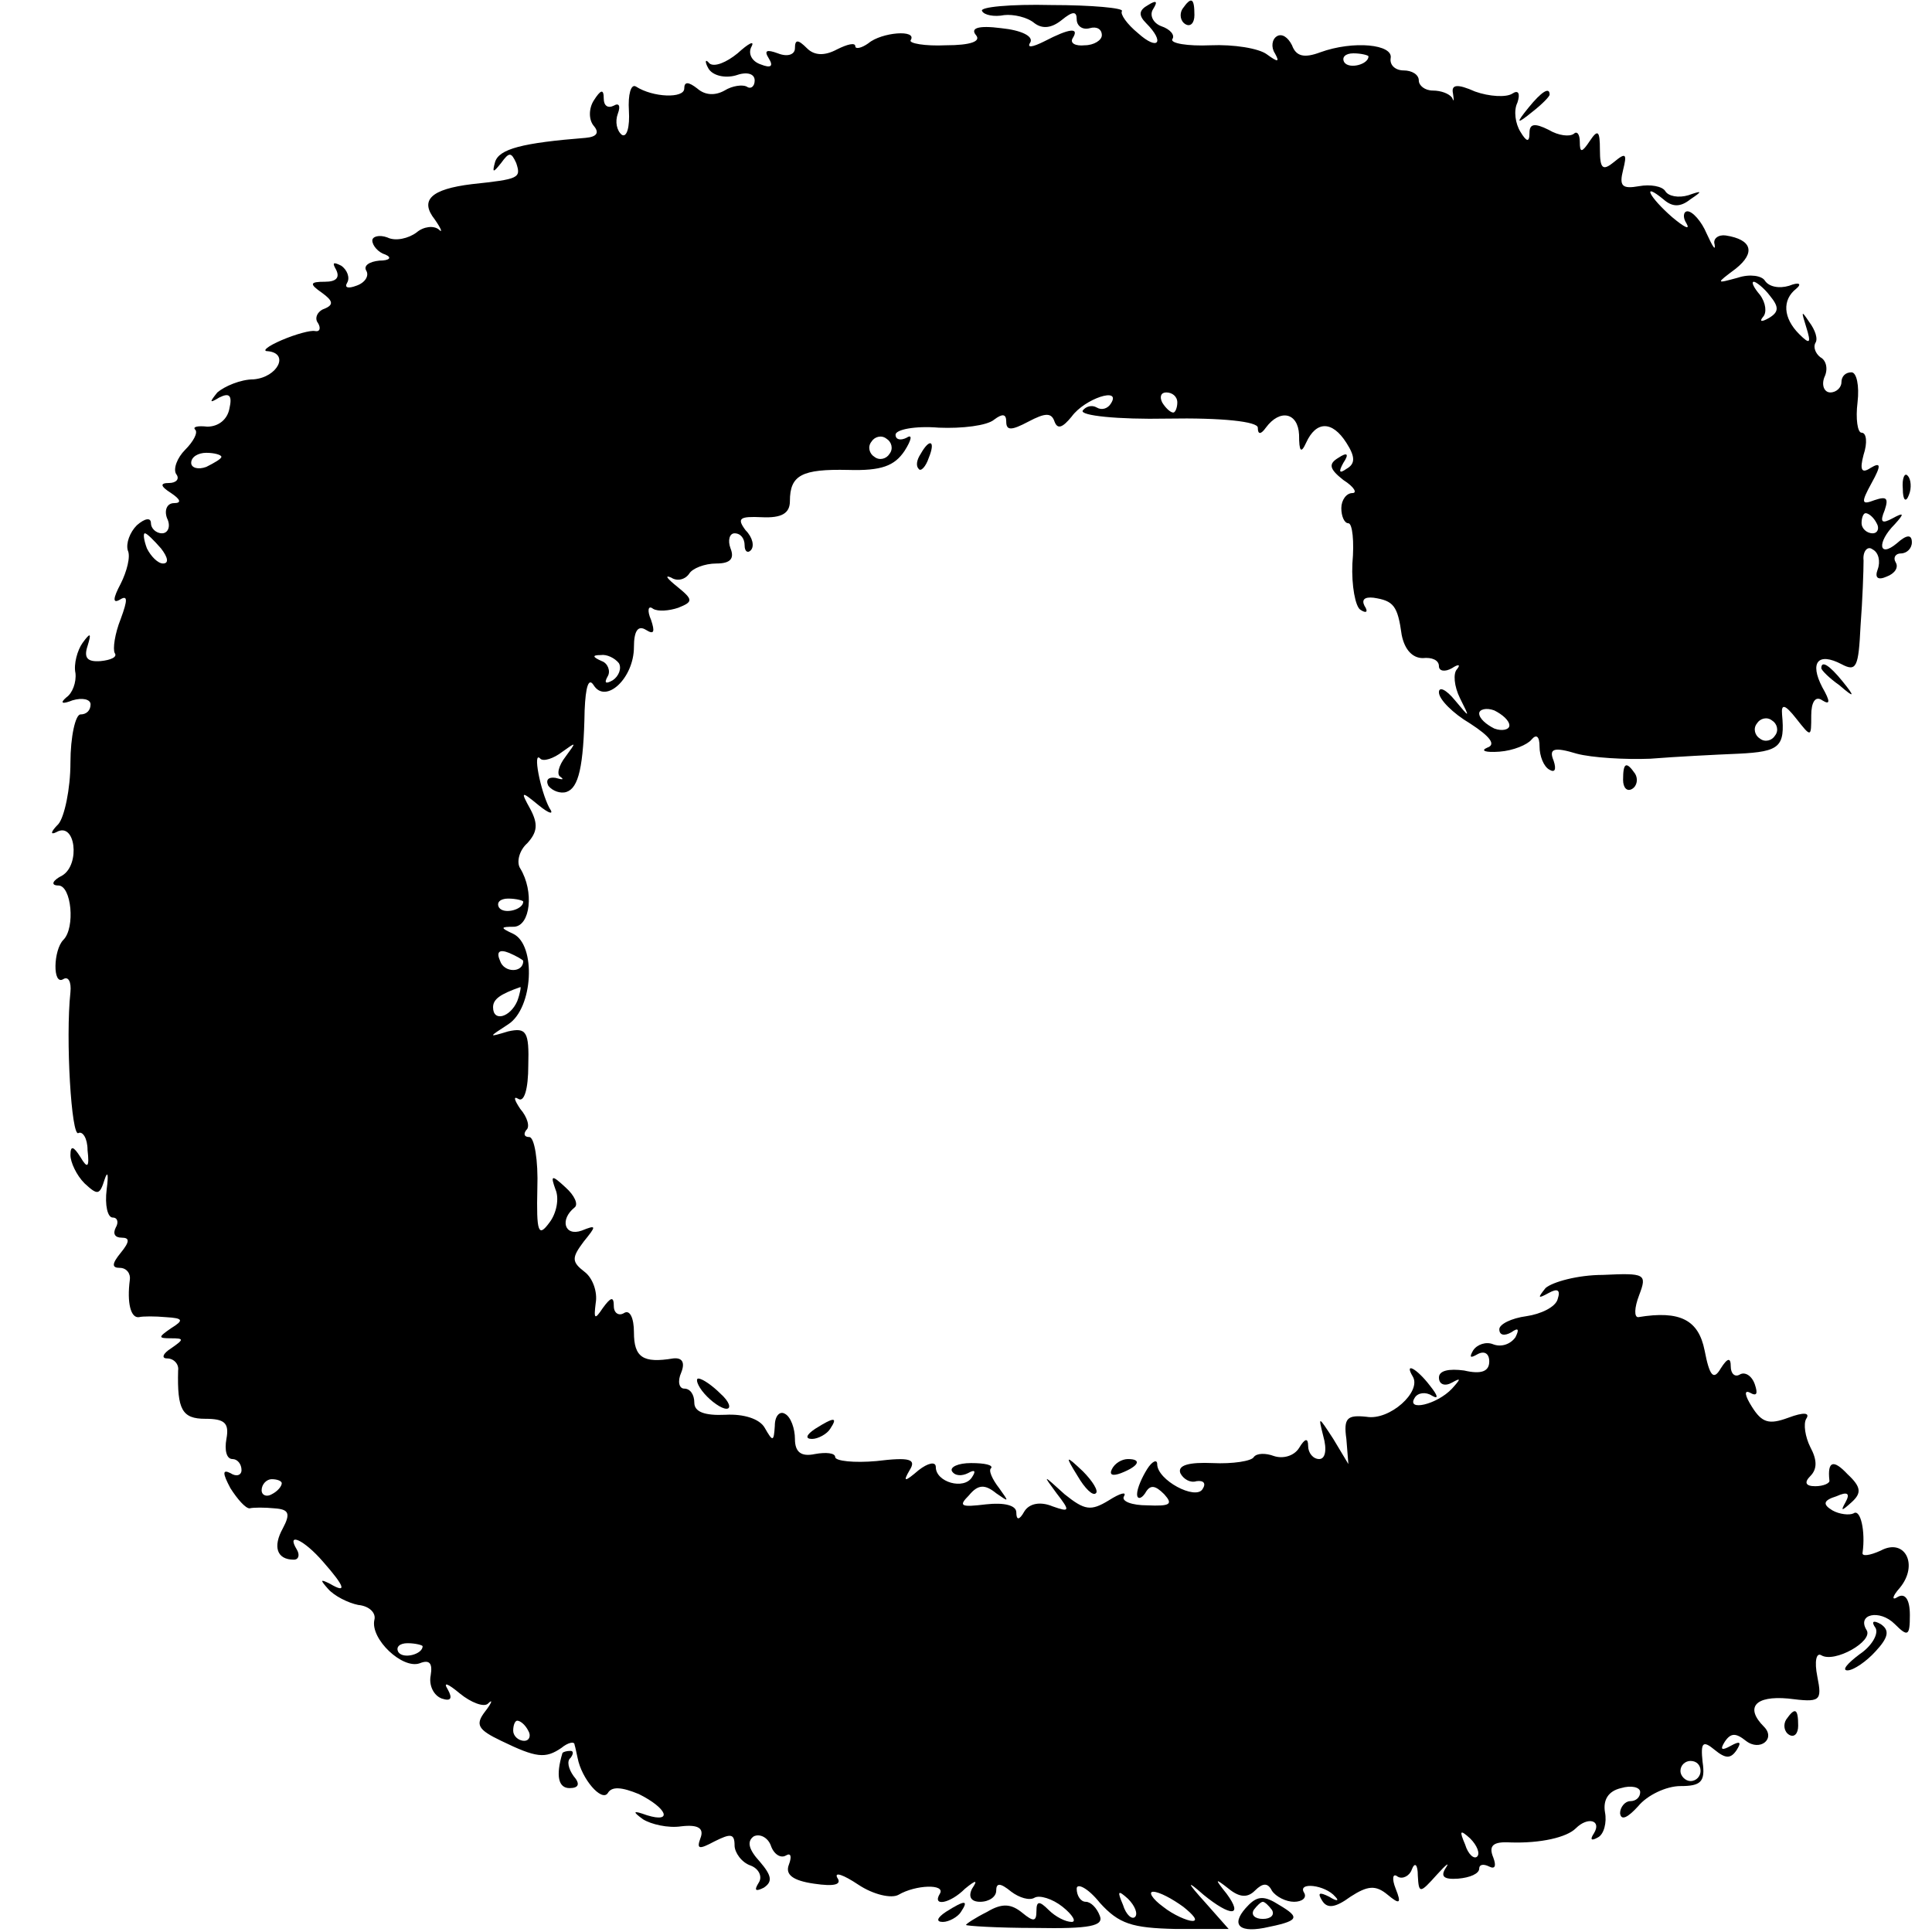 <?xml version="1.0" standalone="no"?>
<!DOCTYPE svg PUBLIC "-//W3C//DTD SVG 20010904//EN"
 "http://www.w3.org/TR/2001/REC-SVG-20010904/DTD/svg10.dtd">
<svg version="1.0" xmlns="http://www.w3.org/2000/svg"
 width="192pt" height="192pt" viewBox="0 0 192 192"
 preserveAspectRatio="xMidYMid meet">
<g transform="translate(0,192) scale(0.1,-0.1)"
fill="#000000" stroke="none">
<path d="M976 1909 c2 -4 12 -6 22 -4 9 1 23 -2 30 -8 8 -6 17 -5 27 3 11 9
15 9 15 1 0 -7 6 -11 13 -9 7 2 12 -1 12 -7 0 -5 -8 -10 -17 -10 -9 -1 -15 2
-12 7 7 11 -3 10 -28 -3 -12 -6 -18 -7 -14 -1 3 6 -9 12 -29 14 -23 3 -31 0
-25 -7 5 -6 -5 -10 -30 -10 -21 -1 -37 2 -35 5 7 11 -29 8 -42 -3 -7 -5 -13
-6 -13 -3 0 4 -8 2 -18 -3 -13 -7 -23 -6 -30 1 -9 9 -12 9 -12 0 0 -6 -7 -9
-17 -5 -11 4 -14 3 -9 -5 5 -8 2 -10 -8 -6 -9 3 -13 11 -9 18 3 6 -3 3 -14 -7
-11 -9 -23 -14 -28 -10 -4 5 -5 2 -1 -5 4 -7 16 -10 27 -7 11 4 19 2 19 -5 0
-6 -4 -9 -8 -6 -4 2 -14 1 -22 -4 -9 -5 -19 -5 -27 2 -9 7 -13 7 -13 0 0 -10
-31 -9 -48 2 -5 3 -8 -8 -7 -24 1 -16 -2 -27 -7 -24 -5 4 -7 13 -4 21 3 8 1
11 -4 8 -6 -3 -10 0 -10 7 0 10 -3 9 -10 -2 -5 -8 -5 -19 0 -25 6 -7 3 -11 -8
-12 -63 -5 -86 -11 -90 -24 -3 -11 -2 -11 6 -1 8 11 10 11 15 0 5 -15 3 -16
-44 -21 -41 -5 -52 -16 -37 -35 7 -10 8 -14 4 -10 -5 4 -15 3 -22 -3 -8 -6
-21 -9 -29 -5 -8 3 -15 1 -15 -3 0 -5 6 -12 13 -14 7 -3 4 -6 -6 -6 -10 -1
-16 -5 -13 -10 3 -5 -1 -12 -10 -15 -8 -3 -12 -2 -9 3 3 5 0 13 -6 17 -8 4 -9
3 -5 -4 4 -8 0 -12 -11 -12 -15 0 -16 -2 -3 -11 11 -8 12 -12 2 -16 -6 -2 -10
-9 -6 -14 3 -5 2 -9 -3 -8 -4 1 -19 -3 -33 -9 -14 -6 -20 -11 -14 -11 22 -2
10 -26 -14 -28 -13 0 -29 -7 -36 -13 -8 -10 -8 -11 2 -5 10 5 13 2 10 -11 -2
-11 -11 -18 -22 -18 -9 1 -15 0 -12 -3 3 -3 -2 -12 -10 -20 -8 -8 -12 -19 -9
-24 4 -5 0 -9 -7 -9 -9 0 -9 -3 2 -10 9 -6 11 -10 3 -10 -7 0 -10 -7 -7 -15 4
-8 1 -15 -5 -15 -6 0 -11 5 -11 10 0 6 -6 5 -14 -2 -7 -7 -11 -18 -9 -25 3 -6
-1 -21 -7 -33 -8 -15 -8 -20 -1 -16 8 5 8 0 1 -19 -6 -15 -8 -30 -6 -34 3 -4
-4 -7 -14 -8 -13 -1 -17 3 -13 15 4 13 3 14 -5 3 -5 -7 -9 -21 -7 -30 1 -9 -3
-20 -9 -24 -7 -6 -4 -7 6 -3 10 3 18 1 18 -4 0 -6 -4 -10 -10 -10 -5 0 -10
-22 -10 -48 0 -26 -6 -54 -12 -61 -8 -8 -8 -11 -2 -8 19 11 24 -32 6 -43 -10
-5 -12 -10 -4 -10 13 0 17 -42 5 -54 -10 -10 -11 -46 0 -39 5 3 8 -3 7 -13 -5
-46 1 -145 8 -140 4 2 9 -5 9 -17 2 -17 0 -19 -7 -7 -7 11 -10 12 -10 2 0 -7
6 -20 14 -28 13 -12 15 -12 20 4 3 9 4 5 2 -10 -2 -16 1 -28 6 -28 5 0 6 -5 3
-10 -3 -6 -1 -10 6 -10 8 0 8 -4 -1 -15 -9 -11 -9 -15 -1 -15 7 0 11 -6 10
-12 -3 -23 1 -38 9 -37 4 1 16 1 27 0 17 -1 18 -3 5 -11 -13 -9 -13 -10 0 -10
13 0 13 -1 0 -10 -8 -5 -10 -10 -4 -10 7 0 12 -6 11 -12 -1 -39 4 -48 27 -48
19 0 24 -4 21 -20 -2 -11 0 -20 6 -20 5 0 9 -5 9 -11 0 -5 -5 -7 -11 -3 -8 4
-8 0 0 -15 7 -11 15 -20 19 -20 4 1 15 1 25 0 14 -1 16 -5 8 -20 -10 -18 -6
-31 11 -31 5 0 6 5 3 10 -11 18 7 10 26 -12 22 -25 24 -32 7 -22 -10 5 -10 4
-2 -5 6 -7 20 -14 30 -16 11 -1 18 -8 16 -15 -4 -19 28 -49 45 -43 10 4 13 0
11 -12 -2 -10 3 -20 11 -23 9 -3 11 0 6 9 -5 8 0 6 12 -4 11 -9 24 -14 28 -10
5 5 4 1 -3 -8 -10 -13 -7 -18 16 -29 35 -17 44 -18 60 -7 6 5 13 7 13 3 1 -3
2 -9 3 -13 4 -21 24 -44 30 -35 4 7 14 6 31 -1 28 -14 34 -29 8 -21 -14 5 -15
4 -4 -4 8 -5 25 -9 38 -7 17 2 23 -2 19 -12 -4 -11 -1 -11 14 -3 16 8 20 8 20
-4 0 -7 7 -17 16 -20 8 -3 12 -11 8 -17 -5 -8 -3 -9 5 -5 9 6 8 12 -4 26 -11
12 -13 20 -6 25 6 3 14 -1 17 -9 3 -9 10 -13 15 -10 5 3 6 -1 3 -9 -4 -10 4
-16 25 -19 20 -3 28 -1 23 6 -3 6 6 3 21 -7 15 -10 33 -14 40 -10 17 10 47 11
41 1 -8 -13 10 -10 25 5 11 9 13 9 7 0 -4 -8 -1 -13 8 -13 9 0 16 5 16 11 0 8
4 8 15 -1 8 -6 18 -9 23 -6 5 3 18 -1 28 -9 10 -8 14 -15 9 -15 -6 0 -16 5
-23 12 -9 9 -12 9 -12 -1 0 -11 -3 -11 -14 -2 -11 9 -20 10 -35 1 -12 -6 -21
-12 -21 -13 0 -1 31 -3 69 -3 54 -1 68 2 64 12 -3 8 -9 14 -14 14 -5 0 -9 6
-9 13 0 6 11 1 23 -14 19 -21 32 -25 75 -26 l53 0 -23 26 c-19 21 -19 23 -2 8
27 -22 40 -22 23 1 -12 15 -12 16 2 5 11 -9 19 -9 26 -2 8 8 13 8 17 0 4 -6
14 -11 22 -11 8 0 13 4 10 9 -7 11 21 8 31 -4 4 -4 2 -5 -6 0 -10 5 -12 4 -7
-4 5 -8 13 -7 28 4 17 11 25 12 37 2 12 -10 14 -9 8 6 -4 10 -3 16 2 12 5 -3
12 1 14 7 3 8 6 5 6 -6 1 -18 2 -18 19 1 9 10 13 13 9 7 -6 -9 -2 -12 12 -11
12 1 21 5 21 10 0 4 4 5 10 2 6 -3 7 1 4 9 -5 12 0 16 17 15 30 -1 56 5 65 14
12 12 26 8 18 -5 -4 -6 -3 -8 4 -4 6 3 9 15 7 25 -2 12 3 21 16 24 10 3 19 1
19 -4 0 -5 -4 -9 -10 -9 -5 0 -10 -6 -10 -12 1 -8 8 -4 18 7 9 11 28 20 42 20
20 0 25 4 22 24 -2 19 0 22 12 12 11 -9 16 -9 22 0 5 8 3 9 -6 4 -9 -5 -11 -4
-6 4 6 9 11 9 21 1 14 -11 30 2 18 14 -19 19 -9 31 24 28 32 -4 34 -3 29 22
-3 15 -1 24 4 21 13 -8 52 14 45 25 -10 16 13 21 28 6 13 -13 15 -12 15 9 0
16 -5 22 -12 18 -6 -4 -6 0 2 9 19 23 5 50 -19 37 -11 -5 -19 -6 -18 -2 3 21
-2 44 -9 39 -4 -2 -14 -1 -21 3 -10 6 -9 10 4 14 11 5 14 3 9 -6 -5 -9 -4 -9
6 0 10 9 10 15 -4 28 -14 15 -20 13 -18 -6 1 -3 -6 -6 -14 -6 -10 0 -11 4 -5
10 7 7 7 16 0 29 -5 10 -7 23 -4 28 4 6 -2 7 -18 1 -19 -7 -26 -5 -36 11 -7
11 -8 17 -2 14 7 -4 8 -1 5 8 -3 9 -10 13 -15 10 -5 -3 -9 1 -9 8 0 9 -3 9
-10 -2 -7 -12 -11 -8 -16 18 -6 30 -24 40 -66 33 -4 0 -4 9 1 22 8 21 6 22
-36 20 -25 0 -50 -7 -57 -13 -8 -10 -8 -11 3 -5 9 5 12 3 9 -6 -2 -8 -17 -15
-31 -17 -15 -2 -27 -8 -27 -13 0 -6 5 -7 12 -3 7 5 8 3 4 -5 -5 -7 -14 -10
-22 -7 -7 3 -16 0 -20 -6 -4 -7 -3 -8 4 -4 7 4 12 1 12 -7 0 -10 -8 -13 -25
-9 -15 2 -25 0 -25 -7 0 -7 6 -9 13 -5 9 5 9 4 0 -6 -15 -16 -46 -23 -37 -9 3
5 11 6 17 2 7 -4 6 0 -2 10 -13 17 -26 24 -17 9 9 -15 -23 -44 -46 -40 -19 2
-23 -1 -20 -22 l2 -25 -15 25 c-15 23 -15 23 -10 3 4 -14 2 -23 -4 -23 -6 0
-11 6 -11 13 0 8 -3 8 -9 -2 -5 -8 -16 -11 -25 -8 -8 3 -17 3 -20 -1 -2 -4
-21 -7 -41 -6 -23 1 -35 -2 -32 -10 3 -6 10 -10 16 -8 7 1 10 -2 6 -8 -7 -11
-45 9 -45 25 0 5 -5 3 -10 -5 -5 -8 -10 -19 -10 -25 0 -5 4 -5 8 1 5 9 10 8
19 -1 9 -10 6 -12 -17 -11 -15 0 -26 4 -23 9 3 5 -4 3 -15 -4 -18 -11 -24 -10
-44 6 -22 20 -22 20 -8 1 14 -18 13 -19 -4 -13 -12 5 -23 3 -28 -5 -5 -9 -8
-9 -8 -1 0 7 -12 10 -30 8 -25 -3 -28 -2 -17 9 9 11 16 11 27 2 13 -9 13 -9 3
5 -7 9 -11 18 -8 20 2 3 -6 5 -20 5 -13 0 -21 -4 -19 -8 3 -5 10 -5 16 -2 7 4
8 2 4 -4 -8 -13 -36 -5 -36 10 0 6 -8 4 -17 -3 -14 -12 -16 -12 -9 0 7 11 0
13 -33 9 -22 -2 -41 0 -41 4 0 4 -9 5 -20 3 -14 -3 -20 2 -20 15 0 10 -4 22
-10 25 -5 3 -10 -2 -10 -12 -1 -16 -2 -16 -10 -2 -5 9 -21 14 -39 13 -21 -1
-31 3 -31 12 0 8 -4 14 -10 14 -5 0 -7 7 -3 16 4 10 1 15 -8 14 -30 -5 -39 1
-39 26 0 14 -4 23 -10 19 -5 -3 -10 0 -10 7 0 10 -3 9 -11 -2 -8 -12 -9 -11
-7 5 2 11 -3 25 -11 31 -13 10 -13 14 -1 30 13 16 13 17 -2 11 -17 -6 -22 11
-7 23 4 3 0 12 -9 20 -14 13 -15 12 -10 -2 4 -9 1 -24 -6 -33 -11 -15 -13 -10
-12 34 1 28 -3 51 -8 51 -5 0 -6 3 -3 7 4 3 1 13 -6 21 -6 9 -7 13 -2 10 6 -4
10 10 10 33 1 34 -2 38 -20 34 -20 -6 -20 -6 0 7 25 16 28 79 5 90 -13 6 -13
7 1 7 16 1 20 35 6 58 -4 6 -1 18 7 25 10 11 11 19 3 34 -10 18 -9 18 8 4 11
-9 16 -10 11 -3 -9 17 -17 58 -9 49 3 -3 13 0 22 7 14 10 14 10 3 -5 -7 -9 -9
-18 -5 -20 4 -3 2 -3 -5 -1 -7 1 -10 -2 -7 -8 4 -5 12 -8 18 -6 12 4 17 25 18
81 1 24 4 33 9 25 12 -19 40 7 40 38 0 16 4 22 12 17 8 -5 9 -2 5 10 -4 9 -3
15 2 11 5 -3 16 -2 25 1 15 6 15 8 -1 21 -10 8 -13 12 -6 9 6 -4 14 -2 18 4 3
5 15 10 27 10 14 0 18 5 14 15 -3 8 -1 15 4 15 6 0 10 -5 10 -12 0 -6 3 -8 6
-5 4 4 2 13 -5 20 -9 12 -6 14 16 13 20 -1 28 4 28 16 0 26 12 32 58 31 33 -1
46 4 56 19 7 11 8 17 2 13 -6 -3 -11 -2 -11 3 0 5 19 9 43 7 23 -1 48 2 55 8
8 6 12 6 12 -2 0 -9 5 -9 22 0 17 9 23 9 26 0 3 -8 8 -6 17 5 13 18 50 30 39
13 -3 -5 -9 -7 -14 -4 -5 3 -11 1 -14 -3 -3 -5 35 -9 84 -8 55 1 90 -3 90 -9
0 -7 3 -7 8 0 14 19 32 15 33 -7 0 -17 2 -19 7 -8 10 22 26 22 40 0 9 -14 9
-21 0 -26 -7 -5 -8 -3 -3 6 6 9 4 11 -5 5 -10 -6 -9 -11 5 -22 11 -7 14 -13 9
-13 -6 0 -11 -7 -11 -15 0 -8 3 -15 7 -15 4 0 6 -18 4 -40 -1 -22 3 -43 8 -46
6 -4 8 -2 4 4 -3 6 0 9 9 8 20 -3 24 -8 28 -37 3 -15 11 -23 21 -23 9 1 16 -2
16 -8 0 -5 6 -6 13 -2 6 4 9 4 5 -1 -4 -4 -3 -17 3 -29 10 -20 10 -20 -5 -2
-9 11 -16 14 -16 8 0 -7 14 -21 31 -31 20 -13 26 -21 17 -24 -7 -3 -2 -5 12
-4 14 1 28 7 32 12 5 6 8 3 8 -7 0 -9 4 -20 10 -23 5 -3 7 0 4 9 -5 12 0 14
23 7 15 -4 48 -6 73 -5 25 2 64 4 88 5 41 2 46 7 43 39 -1 11 3 10 14 -4 15
-19 15 -19 15 3 0 13 4 20 11 15 8 -5 8 -1 0 13 -13 25 -4 35 19 23 15 -8 17
-3 19 38 2 26 3 55 3 65 -1 9 4 15 9 11 6 -3 8 -12 5 -20 -3 -8 0 -11 9 -7 8
3 12 9 9 14 -3 5 0 9 5 9 6 0 11 5 11 11 0 8 -5 8 -15 -1 -18 -15 -20 1 -2 19
10 11 9 12 -2 6 -11 -6 -13 -4 -8 8 4 12 2 14 -10 10 -13 -5 -14 -3 -3 17 10
18 9 21 -1 15 -9 -6 -11 -2 -7 13 4 12 3 22 -2 22 -4 0 -6 14 -4 30 2 17 -1
30 -6 30 -6 0 -10 -4 -10 -10 0 -5 -5 -10 -11 -10 -6 0 -9 7 -6 15 4 8 2 17
-4 20 -5 4 -7 10 -5 14 3 4 0 13 -6 21 -8 12 -8 11 -3 -5 5 -16 4 -18 -7 -7
-16 16 -17 34 -3 45 6 5 3 7 -7 3 -10 -3 -20 -1 -24 5 -3 5 -15 7 -27 3 -22
-6 -22 -6 -2 9 20 16 16 29 -10 33 -7 1 -13 -3 -11 -9 1 -7 -2 -2 -8 11 -5 12
-14 22 -19 22 -4 0 -5 -6 -1 -12 4 -7 -2 -4 -14 6 -23 20 -31 36 -9 18 9 -8
17 -8 27 0 12 8 12 9 -2 4 -10 -3 -20 -1 -23 4 -3 5 -15 7 -26 5 -17 -3 -20 0
-16 16 4 16 3 18 -9 8 -11 -9 -14 -7 -14 12 0 19 -2 21 -10 9 -8 -12 -10 -12
-10 -1 0 8 -3 11 -6 8 -4 -3 -15 -2 -25 4 -14 7 -19 6 -19 -3 0 -10 -3 -9 -9
1 -5 8 -7 21 -3 29 3 9 1 13 -5 9 -6 -4 -23 -3 -37 2 -18 8 -24 7 -22 -2 1 -7
1 -9 -1 -4 -3 4 -11 7 -19 7 -8 0 -14 5 -14 10 0 6 -7 10 -15 10 -8 0 -14 5
-13 12 3 14 -37 18 -70 6 -16 -6 -24 -4 -28 7 -4 8 -10 12 -15 9 -5 -3 -6 -11
-2 -17 5 -9 3 -9 -8 -1 -8 6 -33 10 -56 9 -23 -1 -40 2 -38 6 3 4 -2 10 -11
13 -8 3 -12 11 -8 17 5 8 3 9 -5 4 -9 -5 -10 -10 -2 -18 19 -19 12 -28 -8 -10
-11 9 -18 19 -16 22 2 3 -30 6 -70 6 -41 1 -72 -2 -69 -6z m384 -45 c0 -8 -19
-13 -24 -6 -3 5 1 9 9 9 8 0 15 -2 15 -3z m399 -238 c9 -11 9 -16 -1 -22 -7
-4 -10 -4 -6 1 4 4 3 14 -3 22 -6 7 -9 13 -6 13 2 0 10 -6 16 -14z m-589 -106
c0 -5 -2 -10 -4 -10 -3 0 -8 5 -11 10 -3 6 -1 10 4 10 6 0 11 -4 11 -10z
m-286 -51 c-3 -5 -10 -7 -15 -3 -5 3 -7 10 -3 15 3 5 10 7 15 3 5 -3 7 -10 3
-15z m-664 -3 c0 -2 -7 -6 -15 -10 -8 -3 -15 -1 -15 4 0 6 7 10 15 10 8 0 15
-2 15 -4z m1645 -66 c3 -5 1 -10 -4 -10 -6 0 -11 5 -11 10 0 6 2 10 4 10 3 0
8 -4 11 -10z m-1705 -25 c7 -9 8 -15 2 -15 -5 0 -12 7 -16 15 -3 8 -4 15 -2
15 2 0 9 -7 16 -15z m455 -114 c3 -5 0 -13 -6 -17 -7 -4 -9 -3 -5 4 3 5 0 13
-6 15 -9 4 -10 6 -1 6 6 1 14 -3 18 -8z m885 -62 c0 -4 -7 -6 -15 -3 -8 4 -15
10 -15 15 0 4 7 6 15 3 8 -4 15 -10 15 -15z m264 -10 c-3 -5 -10 -7 -15 -3 -5
3 -7 10 -3 15 3 5 10 7 15 3 5 -3 7 -10 3 -15z m-1244 -165 c0 -8 -19 -13 -24
-6 -3 5 1 9 9 9 8 0 15 -2 15 -3z m0 -59 c0 -12 -19 -12 -23 0 -4 9 -1 12 9 8
7 -3 14 -7 14 -8z m-6 -40 c-7 -16 -24 -21 -24 -6 0 8 7 13 27 20 1 1 0 -6 -3
-14z m-234 -479 c0 -3 -4 -8 -10 -11 -5 -3 -10 -1 -10 4 0 6 5 11 10 11 6 0
10 -2 10 -4z m140 -162 c0 -8 -19 -13 -24 -6 -3 5 1 9 9 9 8 0 15 -2 15 -3z
m105 -84 c3 -5 1 -10 -4 -10 -6 0 -11 5 -11 10 0 6 2 10 4 10 3 0 8 -4 11 -10z
m1165 -40 c0 -5 -4 -10 -10 -10 -5 0 -10 5 -10 10 0 6 5 10 10 10 6 0 10 -4
10 -10z m-222 -85 c-3 -3 -9 2 -12 12 -6 14 -5 15 5 6 7 -7 10 -15 7 -18z
m-340 -60 c-3 -3 -9 2 -12 12 -6 14 -5 15 5 6 7 -7 10 -15 7 -18z m48 10 c10
-8 15 -14 9 -14 -5 0 -19 6 -29 14 -11 8 -15 15 -10 15 6 0 19 -7 30 -15z"/>
<path d="M1175 1911 c-3 -5 -2 -12 3 -15 5 -3 9 1 9 9 0 17 -3 19 -12 6z"/>
<path d="M1519 1813 c-13 -16 -12 -17 4 -4 9 7 17 15 17 17 0 8 -8 3 -21 -13z"/>
<path d="M915 1469 c-4 -6 -5 -12 -2 -15 2 -3 7 2 10 11 7 17 1 20 -8 4z"/>
<path d="M1891 1434 c0 -11 3 -14 6 -6 3 7 2 16 -1 19 -3 4 -6 -2 -5 -13z"/>
<path d="M1810 1256 c0 -2 8 -10 18 -17 15 -13 16 -12 3 4 -13 16 -21 21 -21
13z"/>
<path d="M1613 1145 c0 -8 4 -12 9 -9 5 3 6 10 3 15 -9 13 -12 11 -12 -6z"/>
<path d="M700 535 c7 -8 17 -15 22 -15 5 0 3 7 -6 15 -8 8 -18 15 -22 15 -3 0
-1 -7 6 -15z"/>
<path d="M810 500 c-9 -6 -10 -10 -3 -10 6 0 15 5 18 10 8 12 4 12 -15 0z"/>
<path d="M1071 453 c7 -12 15 -20 18 -17 3 2 -3 12 -13 22 -17 16 -18 16 -5
-5z"/>
<path d="M1105 460 c-3 -6 1 -7 9 -4 18 7 21 14 7 14 -6 0 -13 -4 -16 -10z"/>
<path d="M1864 302 c3 -6 -4 -18 -16 -26 -12 -9 -18 -16 -12 -16 6 0 19 9 28
19 13 14 14 21 5 27 -7 4 -10 3 -5 -4z"/>
<path d="M1775 211 c-3 -5 -2 -12 3 -15 5 -3 9 1 9 9 0 17 -3 19 -12 6z"/>
<path d="M559 178 c-7 -23 -4 -35 7 -35 9 0 11 4 4 12 -5 7 -7 15 -3 18 3 4 3
7 0 7 -4 0 -7 -1 -8 -2z"/>
<path d="M1241 27 c-18 -18 -12 -28 15 -23 35 7 37 10 15 23 -14 9 -21 9 -30
0z m23 -5 c3 -5 -1 -9 -9 -9 -8 0 -12 4 -9 9 3 4 7 8 9 8 2 0 6 -4 9 -8z"/>
<path d="M940 20 c-9 -6 -10 -10 -3 -10 6 0 15 5 18 10 8 12 4 12 -15 0z"/>
</g>
</svg>
